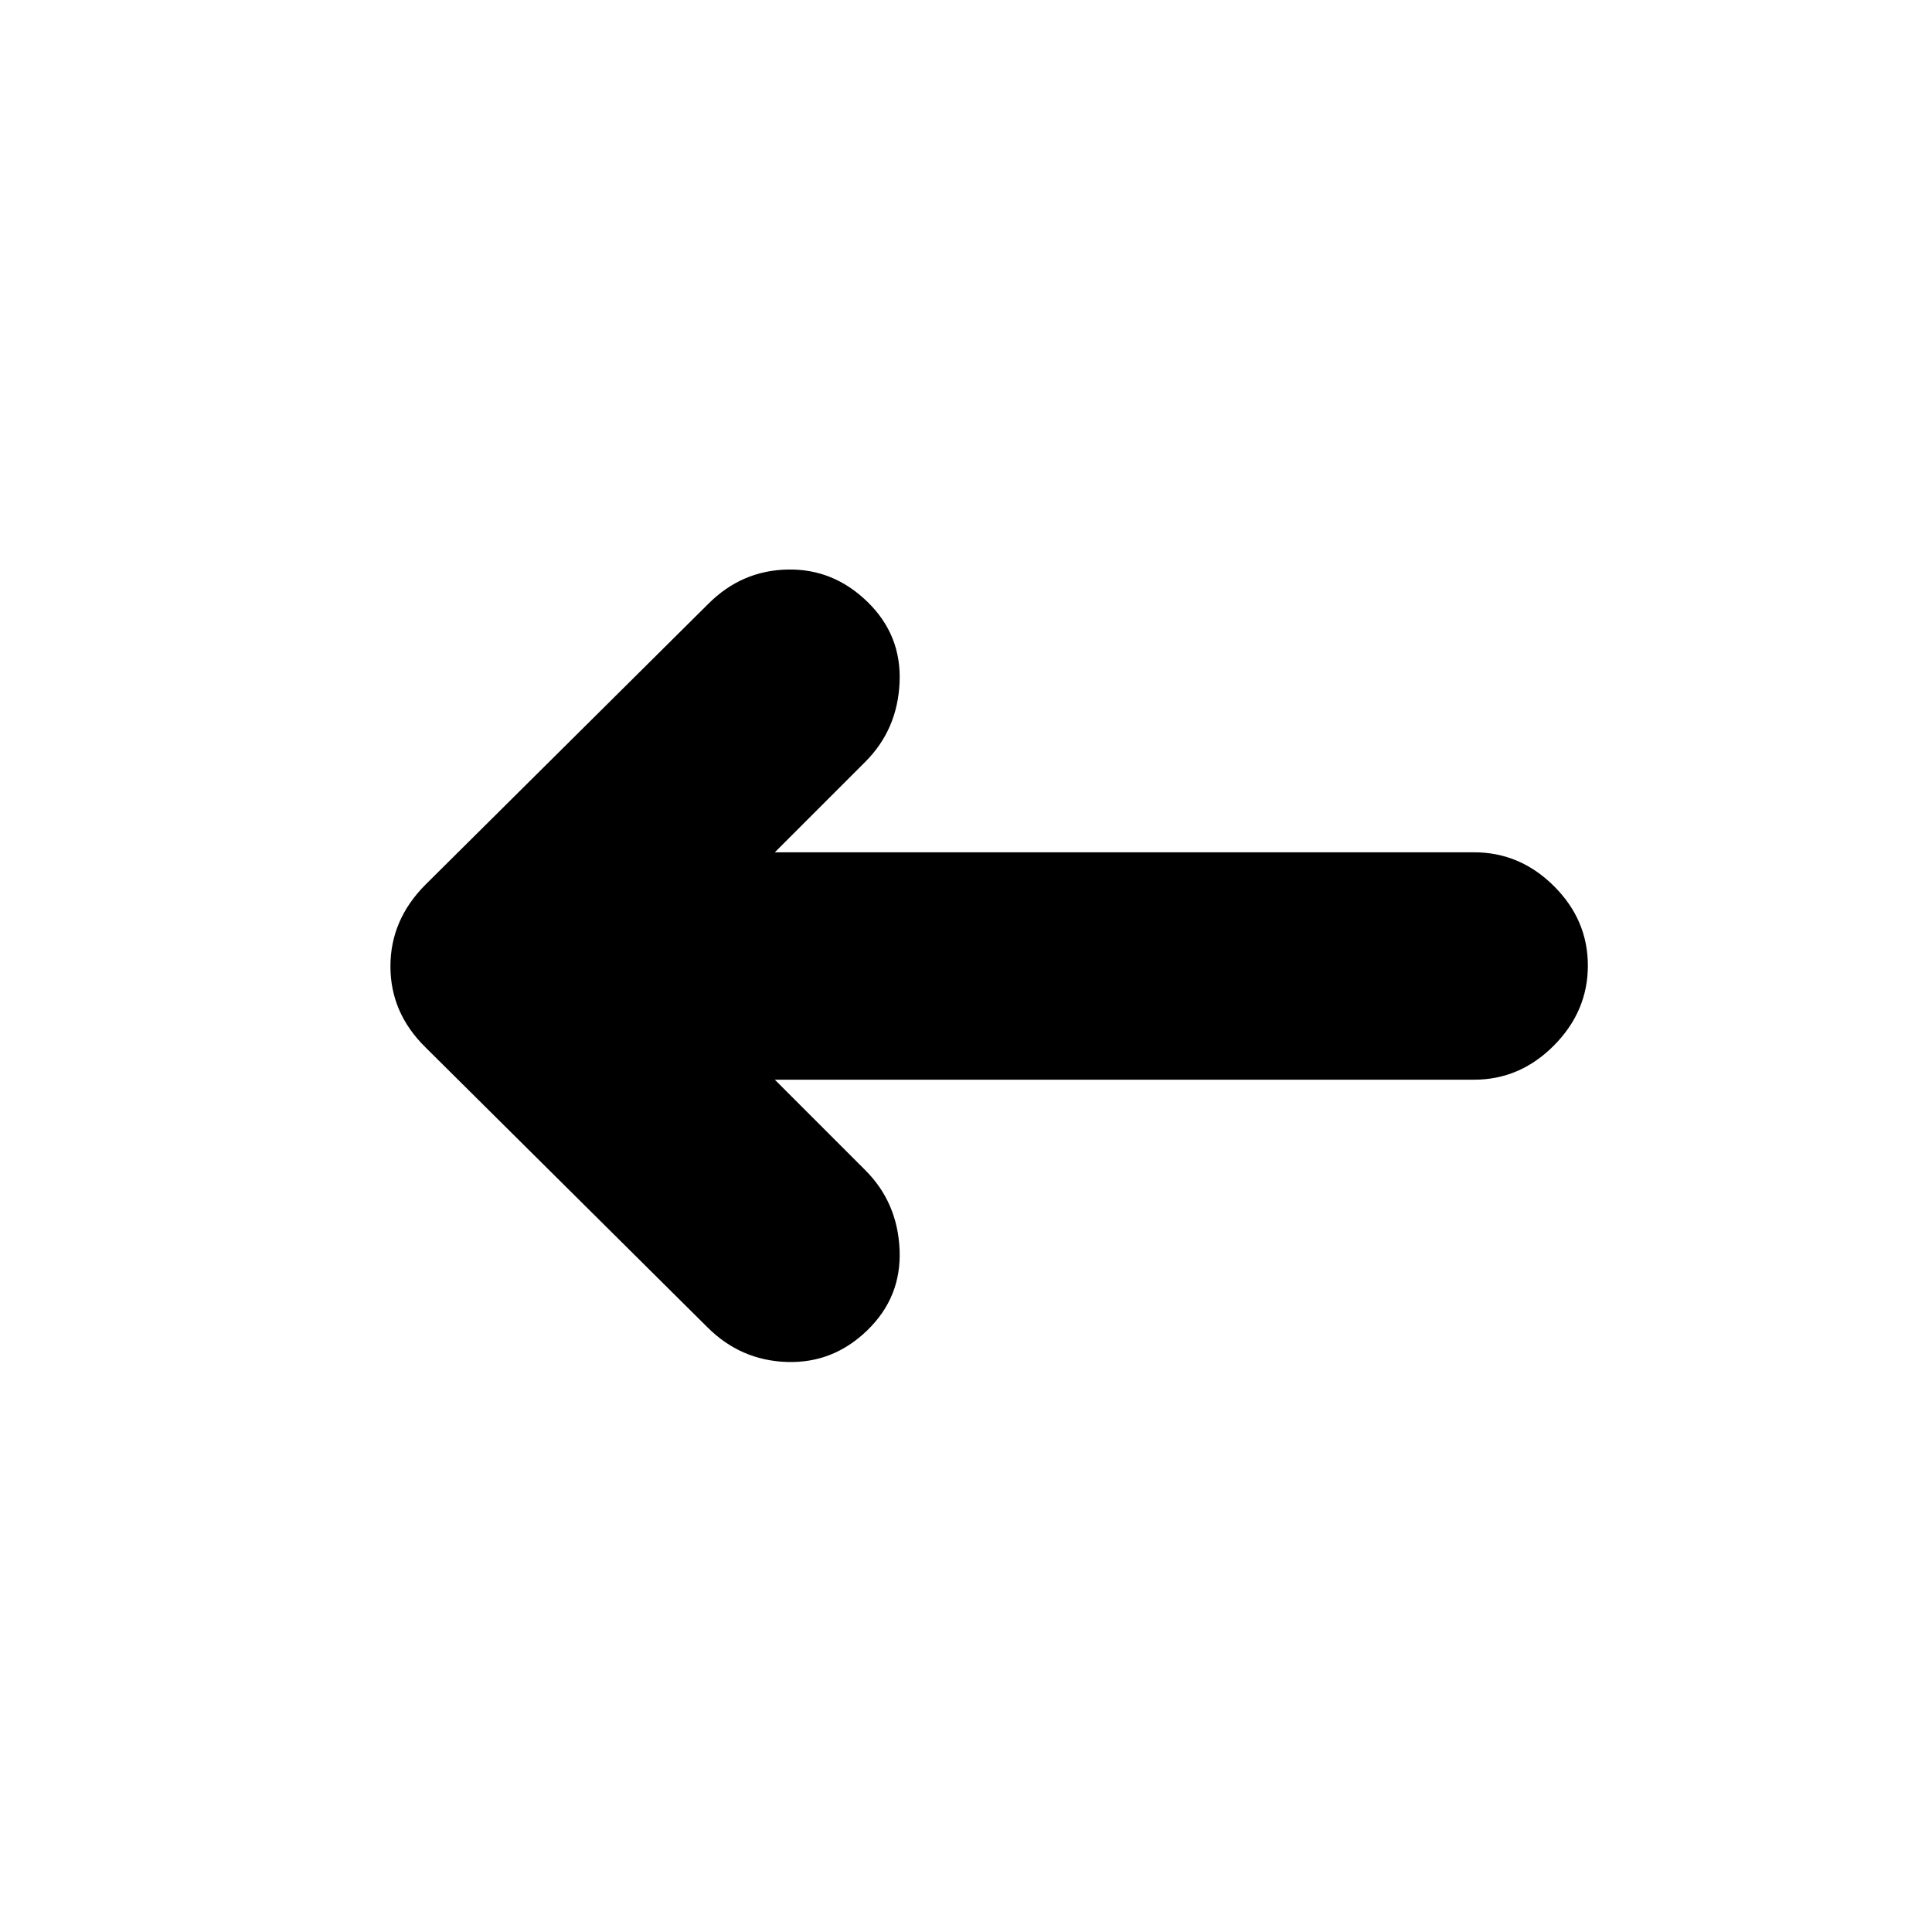 <svg xmlns="http://www.w3.org/2000/svg" height="20" viewBox="0 -960 960 960" width="20"><path d="m385-423.5 45 45q16 16 17 39.5t-16.02 40Q414-282.5 391-283.25q-23-.75-39.5-17.25l-140-139Q194-456.64 194-479.82t17.5-40.68L352-660q16.5-16.5 39.25-17t39.73 16Q448-644.5 447-621t-17 39.5l-45 45h347.45q22.82 0 39.69 16.79Q789-502.92 789-480.21t-16.86 39.71q-16.87 17-39.69 17H385Z"/></svg>